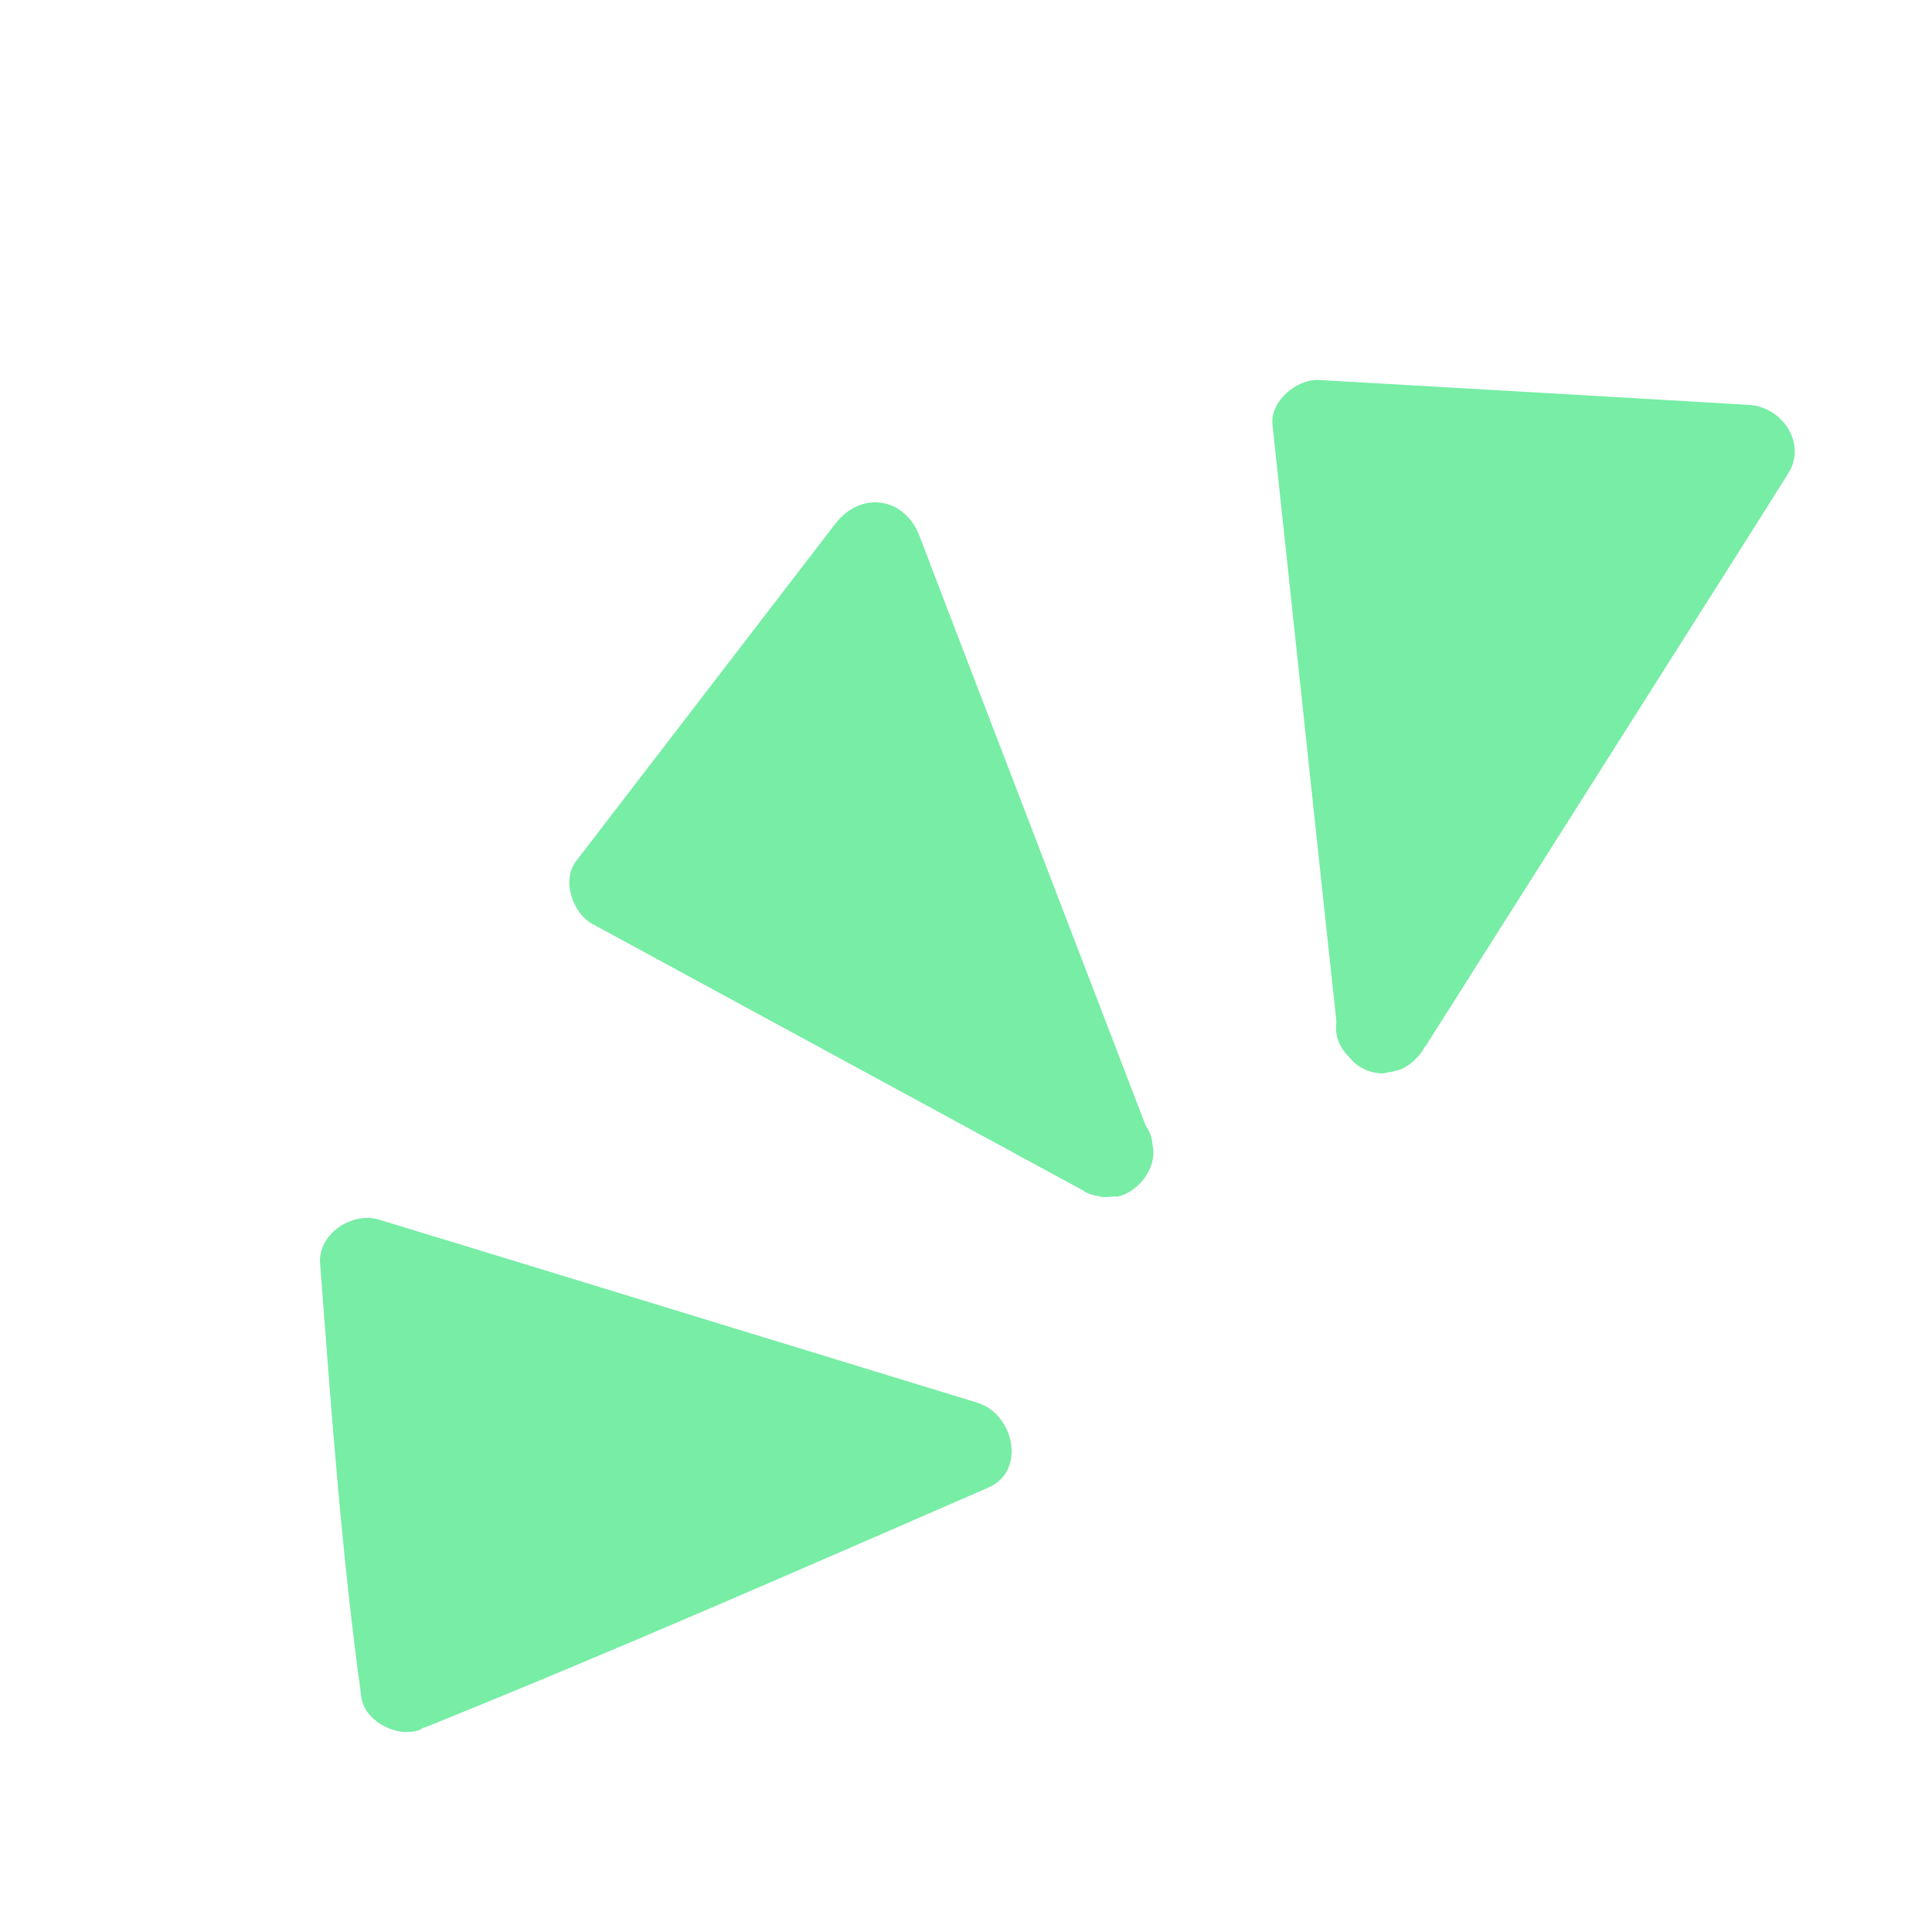 <svg width="71" height="71" viewBox="0 0 71 71" fill="none" xmlns="http://www.w3.org/2000/svg">
<path d="M35.967 51.564C29.533 49.592 23.078 47.62 16.644 45.648C15.733 45.378 14.823 45.087 13.912 44.817C12.941 44.526 11.686 45.34 11.763 46.42C12.17 51.738 12.545 57.086 13.281 62.367C13.328 62.748 13.559 63.049 13.864 63.279C13.885 63.3 13.895 63.31 13.925 63.321C14.088 63.426 14.252 63.511 14.425 63.565C14.425 63.565 14.435 63.575 14.456 63.575C14.742 63.662 15.04 63.676 15.319 63.608C15.422 63.589 15.484 63.528 15.567 63.489C15.618 63.479 15.67 63.469 15.722 63.439C22.635 60.651 29.479 57.646 36.313 54.672C37.74 54.055 37.246 51.963 35.947 51.564L35.967 51.564Z" fill="#77EDA5"/>
<path d="M39.83 43.78C40.003 43.875 40.177 43.928 40.341 43.951C40.392 43.962 40.423 43.973 40.474 43.984C40.628 43.997 40.782 43.989 40.926 43.97C40.978 43.961 41.039 43.982 41.09 43.972C41.833 43.798 42.534 42.914 42.36 42.11C42.344 41.843 42.265 41.595 42.104 41.367C39.687 35.065 37.26 28.753 34.843 22.451C34.497 21.532 34.14 20.623 33.794 19.703C33.239 18.257 31.639 18.029 30.697 19.248C27.525 23.384 24.343 27.51 21.171 31.646C20.626 32.358 21.051 33.566 21.774 33.956C27.055 36.827 32.326 39.686 37.607 42.556C38.351 42.968 39.096 43.358 39.84 43.77L39.83 43.78Z" fill="#77EDA5"/>
<path d="M48.832 34.929L49.113 37.553C49.034 38.056 49.243 38.521 49.578 38.844C49.86 39.197 50.268 39.429 50.791 39.447C50.894 39.449 51.008 39.399 51.121 39.39C51.162 39.391 51.193 39.381 51.234 39.361C51.317 39.342 51.389 39.332 51.461 39.303C51.637 39.233 51.782 39.133 51.938 39.001C51.959 38.981 51.98 38.961 52.011 38.93C52.105 38.839 52.189 38.738 52.273 38.616C52.304 38.565 52.336 38.514 52.367 38.463C52.367 38.463 52.388 38.443 52.398 38.432L64.055 20.034C64.602 19.158 65.159 18.293 65.706 17.417C66.421 16.297 65.495 14.948 64.273 14.879C59.007 14.568 53.73 14.266 48.474 13.965C47.643 13.922 46.665 14.751 46.765 15.626C47.454 22.067 48.143 28.509 48.832 34.95L48.832 34.929Z" fill="#77EDA5"/>
</svg>

